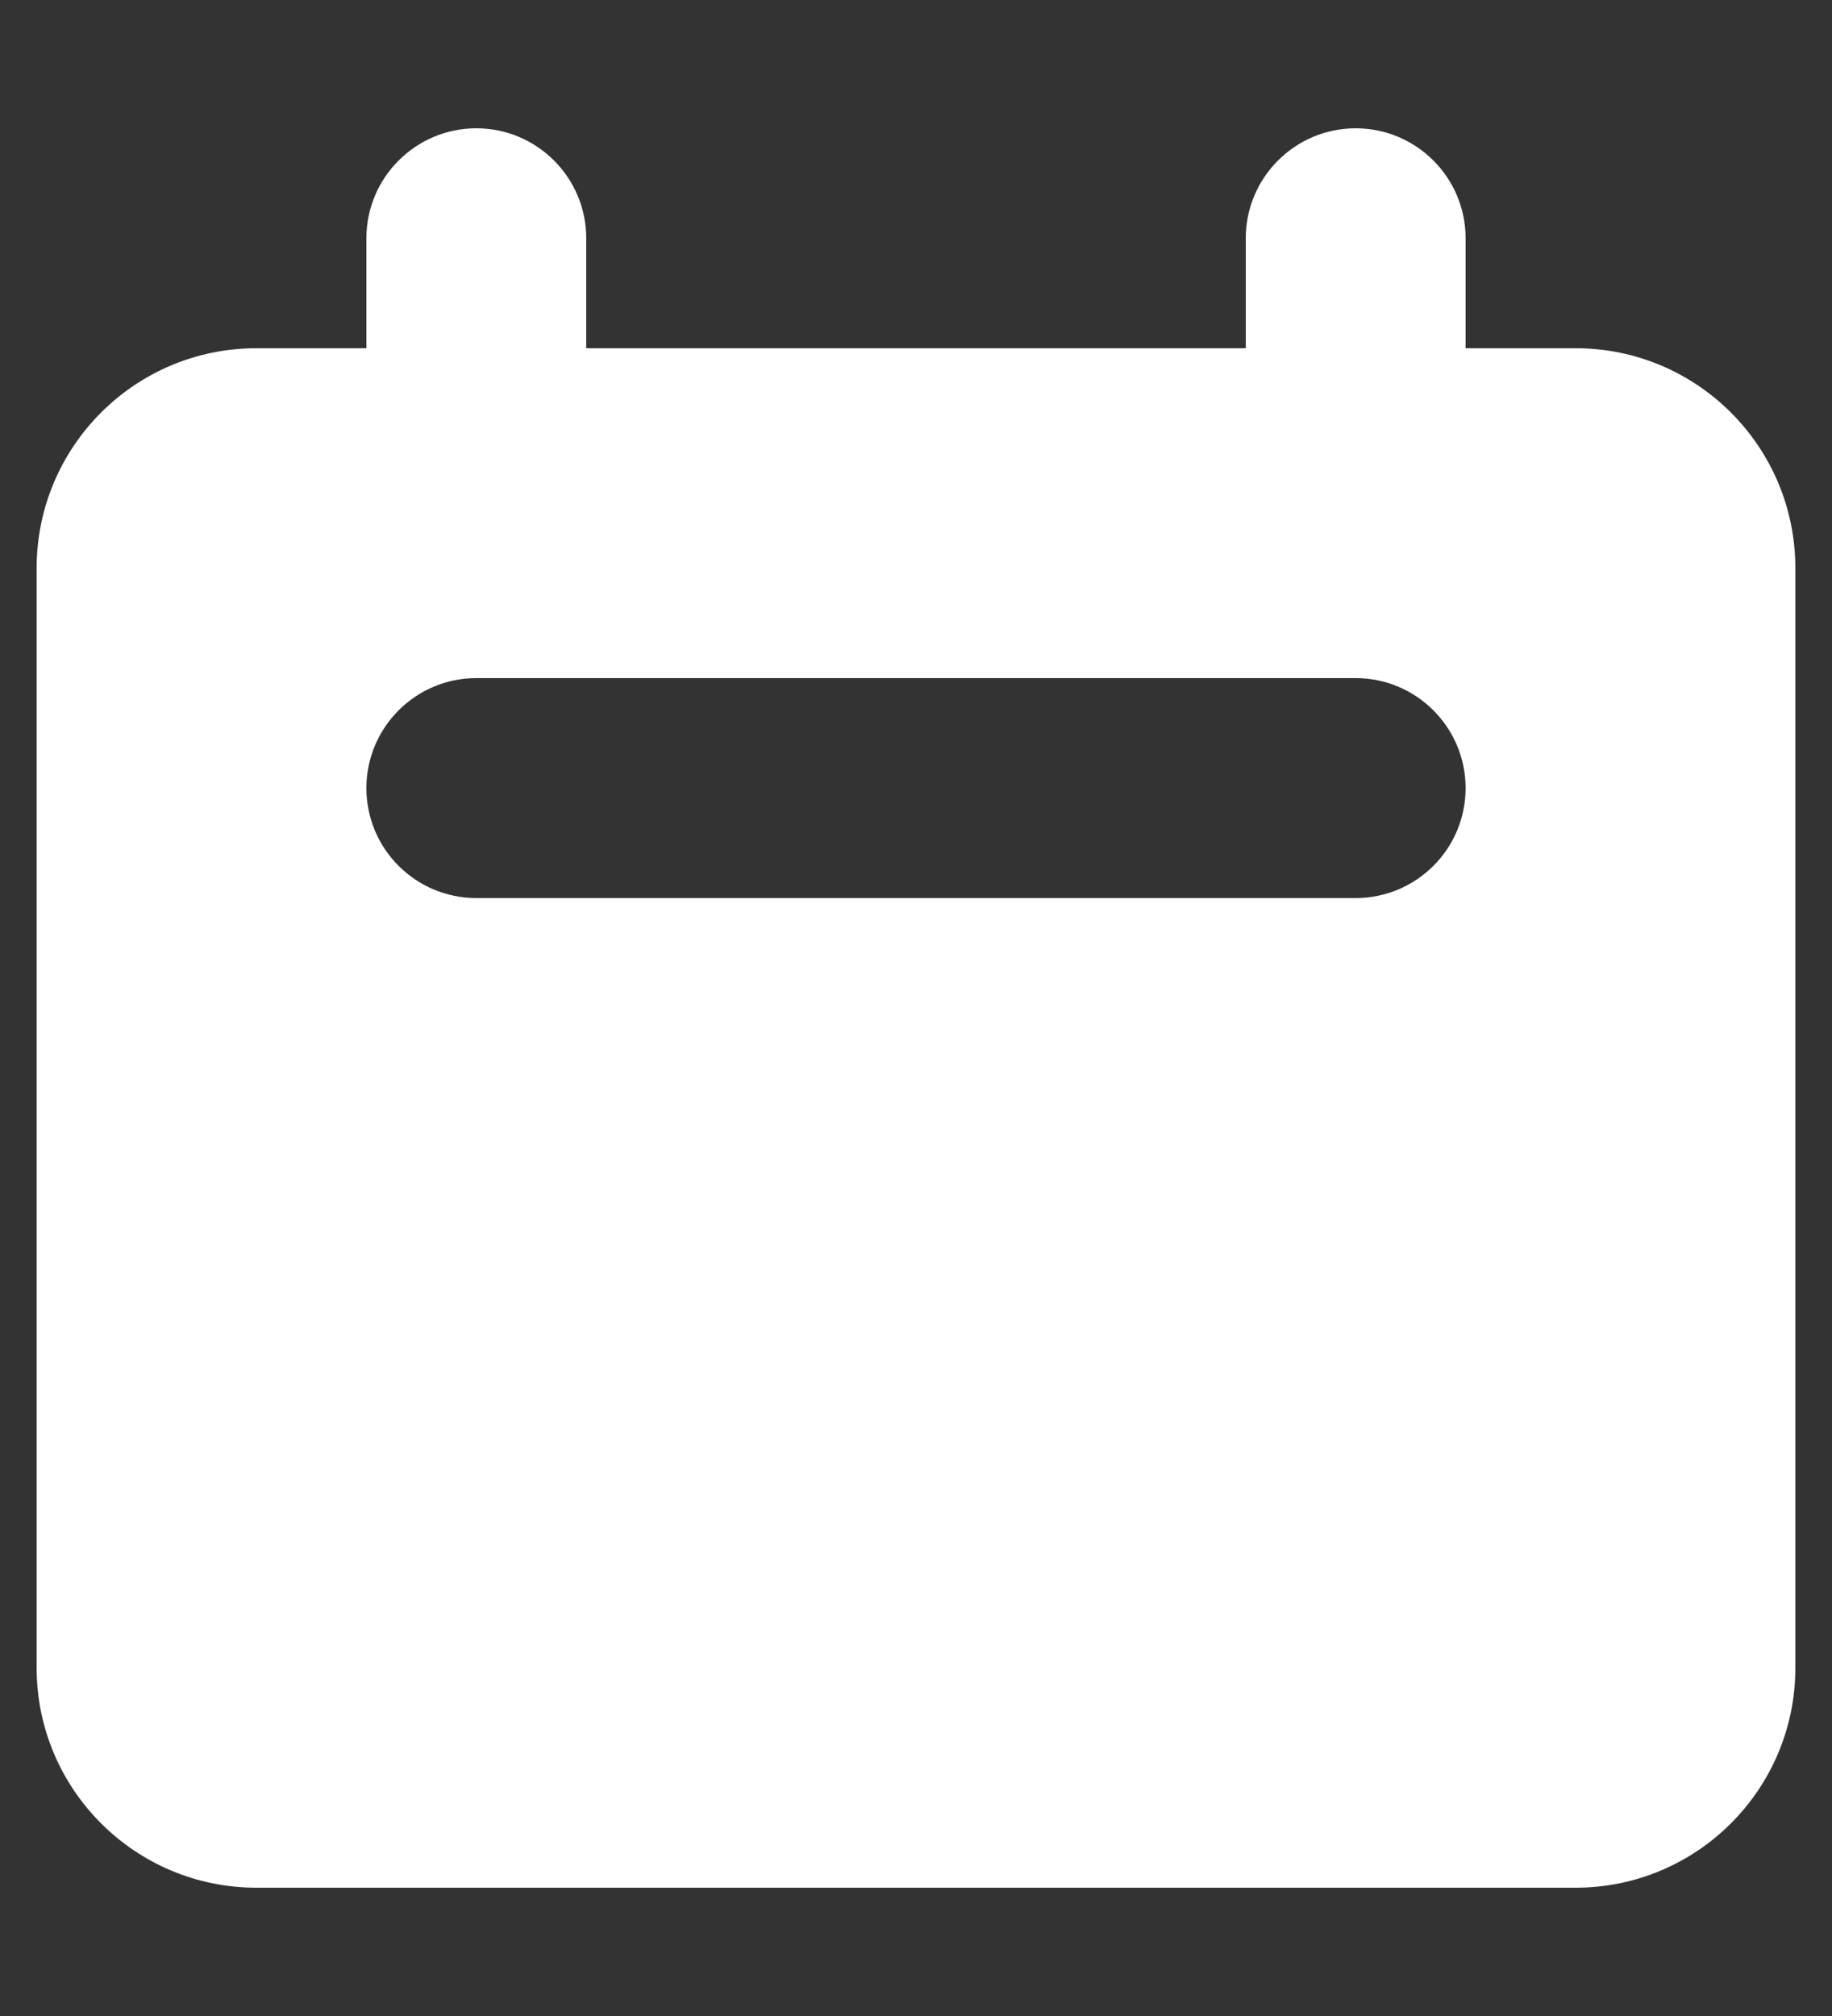 <svg width="10" height="11" viewBox="0 0 10 11" fill="none" xmlns="http://www.w3.org/2000/svg">
<rect x="0" y="0" width="10" height="11" fill="#333333" stroke="none"/>
<path fill-rule="evenodd" clip-rule="evenodd" d="M2.6 0.7C2.269 0.7 2 0.969 2 1.3V1.9H1.4C0.737 1.9 0.2 2.437 0.2 3.1V9.1C0.2 9.763 0.737 10.3 1.4 10.3H8.6C9.263 10.3 9.8 9.763 9.8 9.1V3.1C9.8 2.437 9.263 1.9 8.6 1.9H8V1.3C8 0.969 7.731 0.7 7.4 0.7C7.069 0.7 6.8 0.969 6.8 1.3V1.9H3.2V1.3C3.2 0.969 2.931 0.7 2.6 0.7ZM2.6 3.7C2.269 3.7 2 3.969 2 4.3C2 4.632 2.269 4.9 2.6 4.9H7.4C7.731 4.9 8 4.632 8 4.3C8 3.969 7.731 3.7 7.4 3.7H2.6Z" fill="white"/>
</svg>
